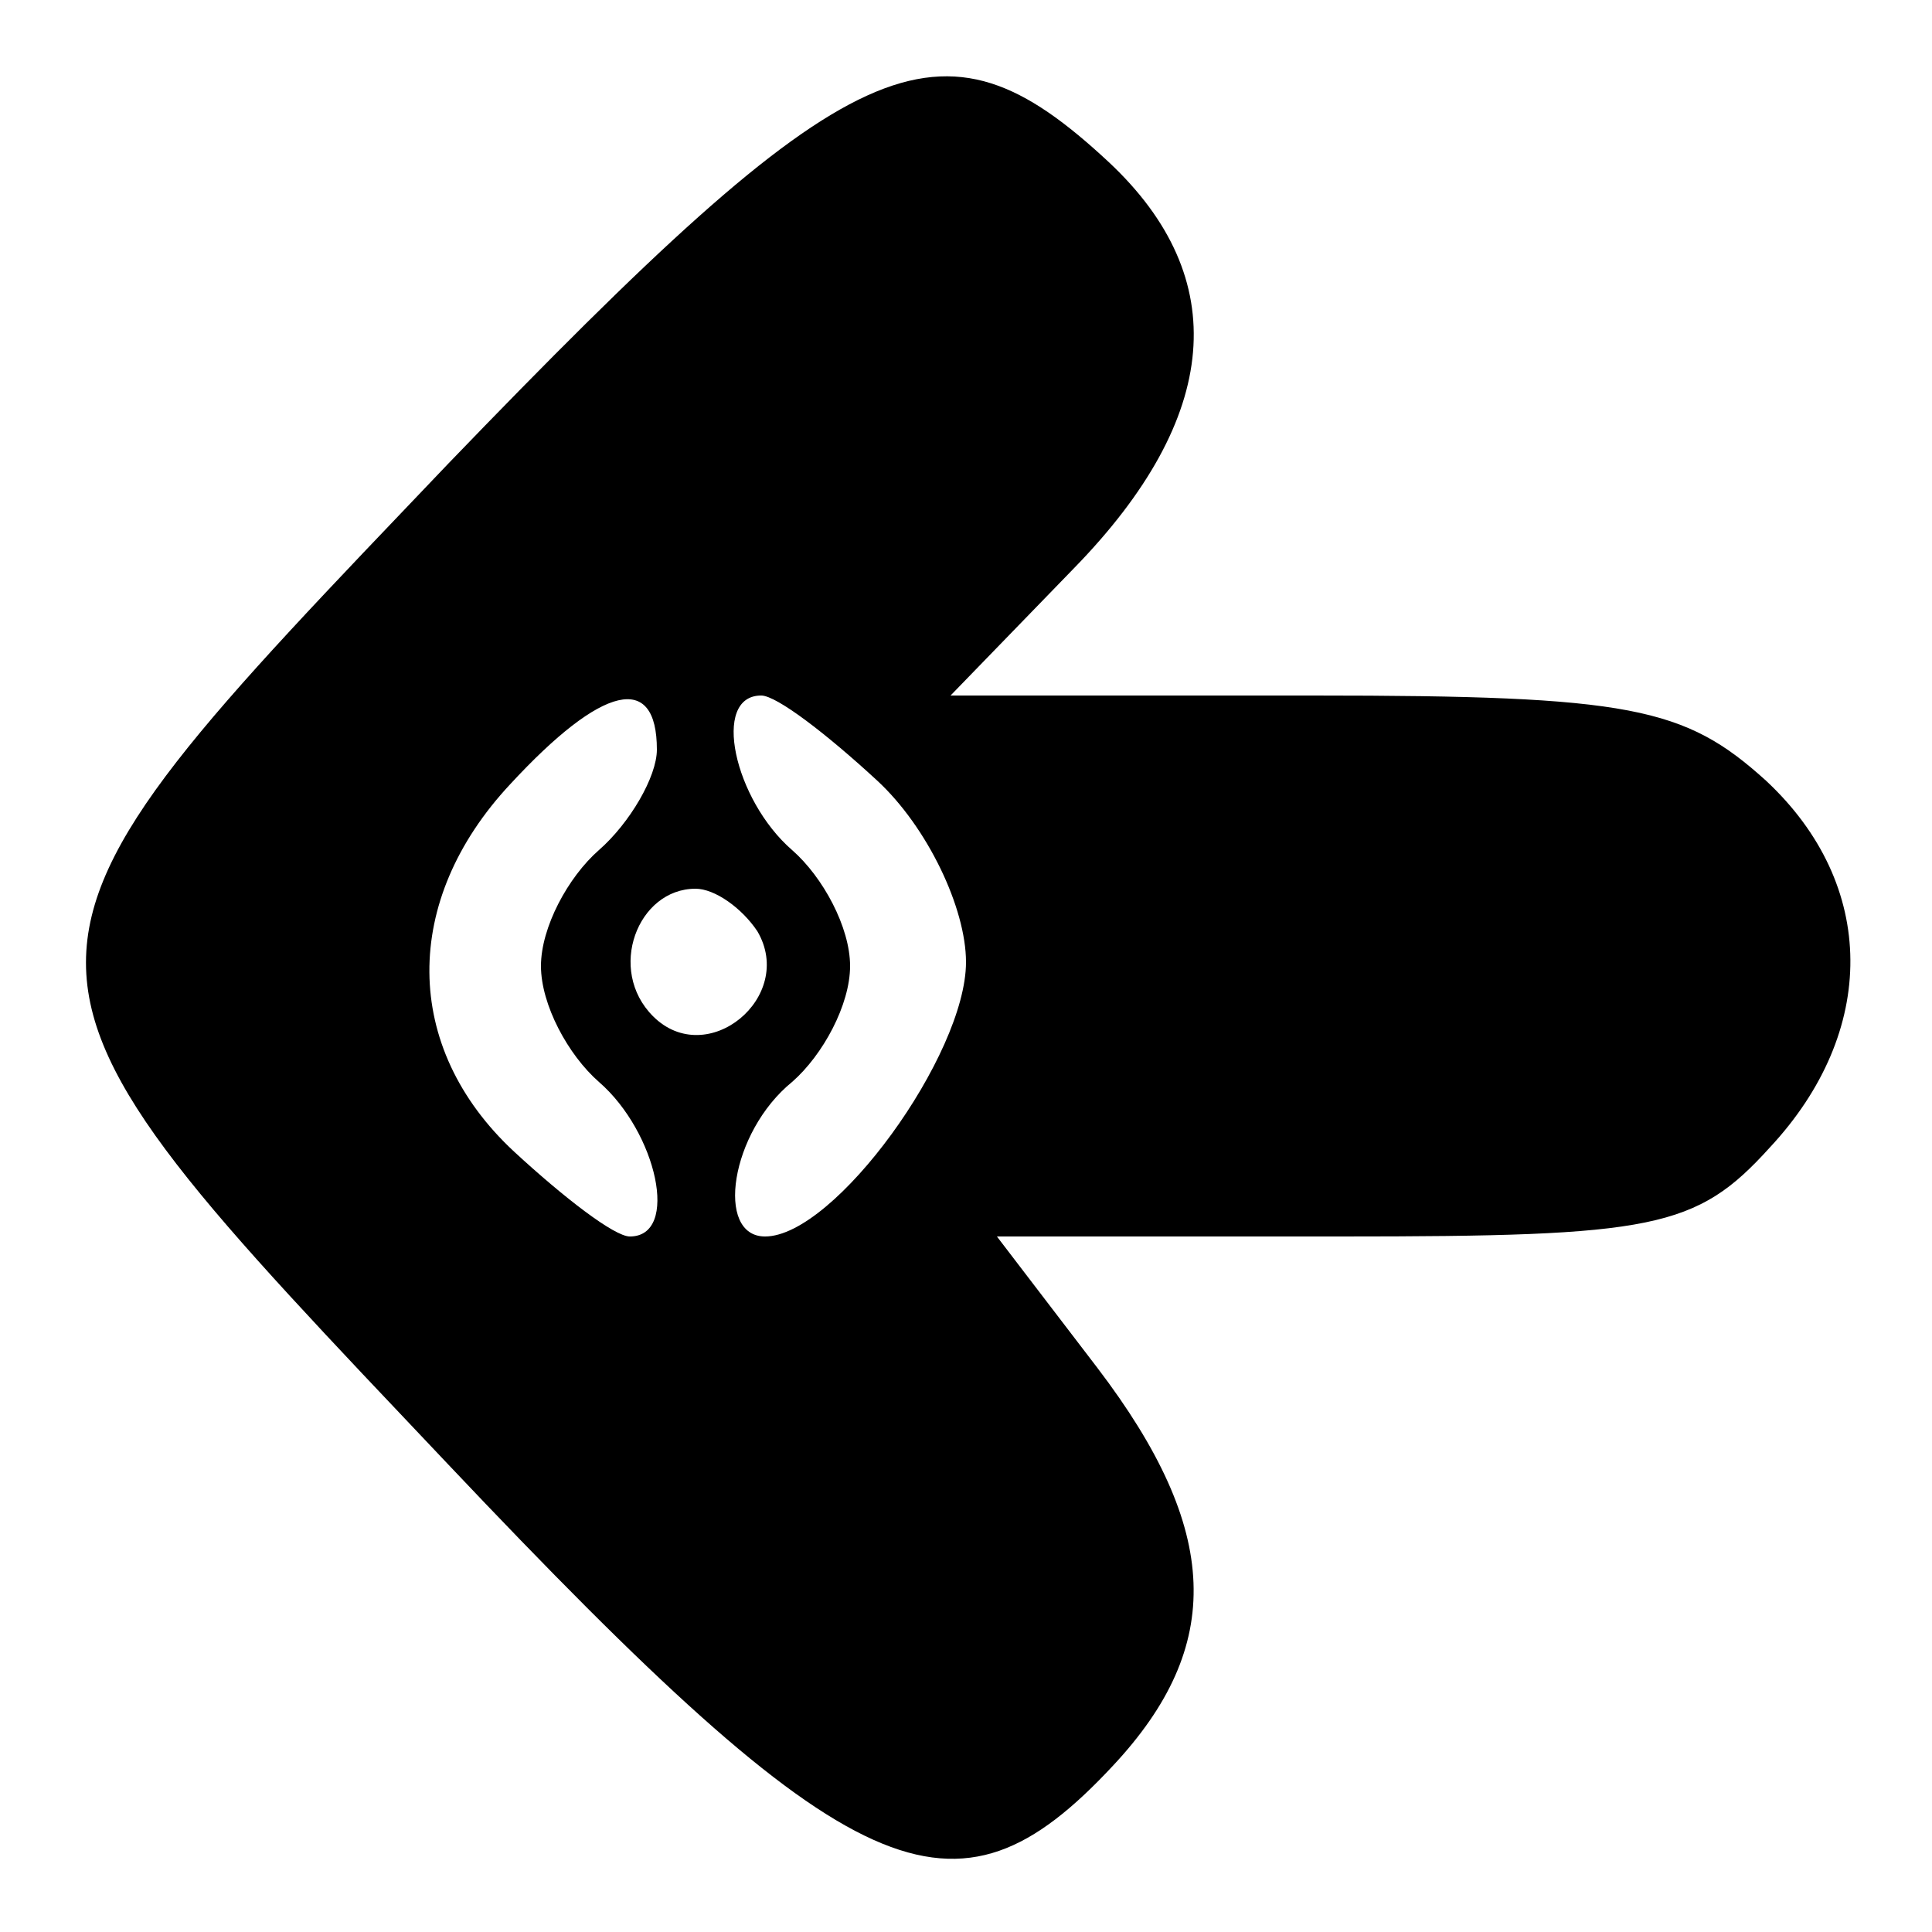 <?xml version="1.0" standalone="no"?>
<!DOCTYPE svg PUBLIC "-//W3C//DTD SVG 20010904//EN"
 "http://www.w3.org/TR/2001/REC-SVG-20010904/DTD/svg10.dtd">
<svg version="1.0" xmlns="http://www.w3.org/2000/svg"
 width="50pt" height="50pt" viewBox="0 0 50 50"
 preserveAspectRatio="xMidYMid meet">

<g transform="translate(0,50) scale(0.1,-0.1)"
fill="#000000" stroke="none">
<path d="M116 380 c-125 -131 -125 -127 0 -259 105 -111 131 -122 172 -78 29
31 28 61 -4 103 l-26 34 89 0 c81 0 92 2 111 23 28 30 28 68 -1 95 -21 19 -35
22 -117 22 l-94 0 32 33 c38 39 41 75 9 105 -44 41 -66 31 -171 -78z m54 -74
c0 -7 -7 -19 -15 -26 -8 -7 -15 -20 -15 -30 0 -10 7 -23 15 -30 15 -13 21 -40
8 -40 -4 0 -17 10 -30 22 -29 27 -29 65 -1 95 24 26 38 29 38 9z m57 -8 c13
-12 23 -33 23 -47 0 -24 -34 -71 -52 -71 -13 0 -9 27 7 40 8 7 15 20 15 30 0
10 -7 23 -15 30 -15 13 -21 40 -8 40 4 0 17 -10 30 -22z m-31 -39 c10 -17 -13
-36 -27 -22 -12 12 -4 33 11 33 5 0 12 -5 16 -11z"/>
</g>
</svg>

